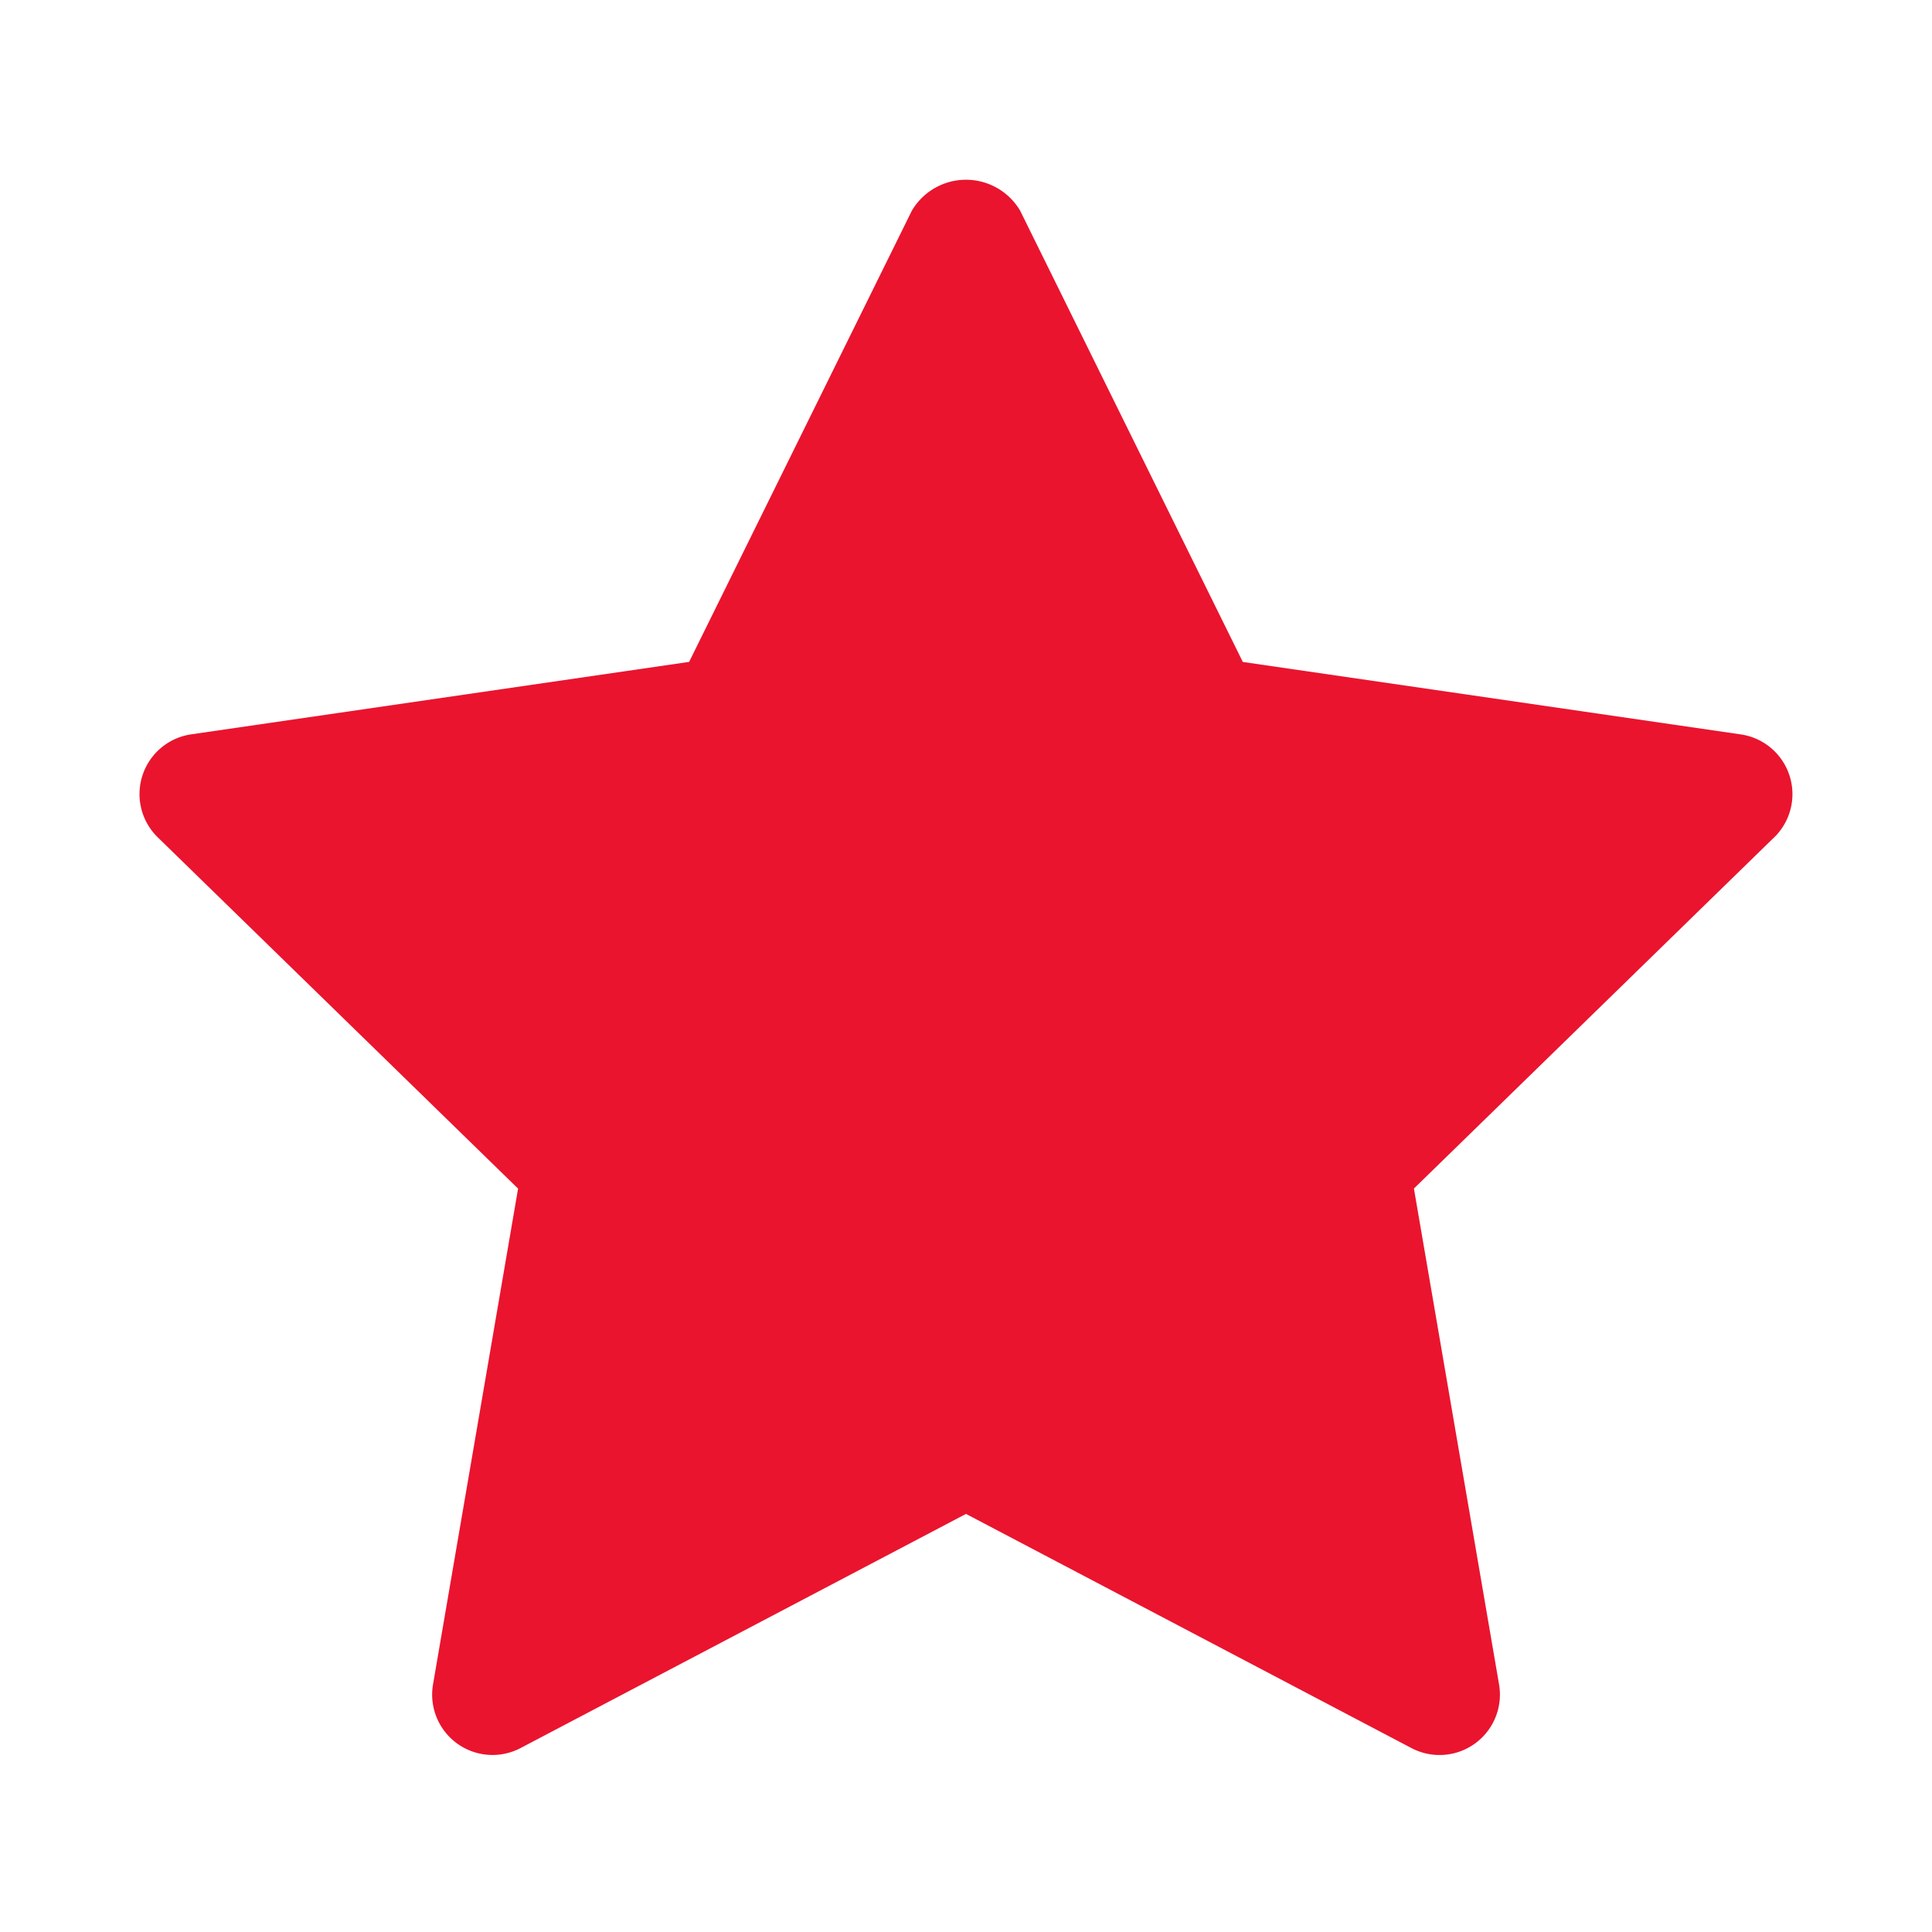 <svg xmlns="http://www.w3.org/2000/svg" version="1.1" xmlns:xlink="http://www.w3.org/1999/xlink" xmlns:svgjs="http://svgjs.com/svgjs" width="512" height="512" x="0" y="0" viewBox="0 0 32 32" style="enable-background:new 0 0 512 512" xml:space="preserve" class=""><g><path d="m29.388 13.867-5.969 5.819 1.41 8.213a1 1 0 0 1-1.452 1.054L16 25.075l-7.377 3.878A1 1 0 0 1 7.172 27.9l1.409-8.213-5.969-5.819a1 1 0 0 1 .555-1.705l8.247-1.2 3.689-7.473a1.041 1.041 0 0 1 1.794 0l3.688 7.474 8.248 1.2a1 1 0 0 1 .555 1.704z" fill="#EA142E" data-original="#000000"></path></g></svg>